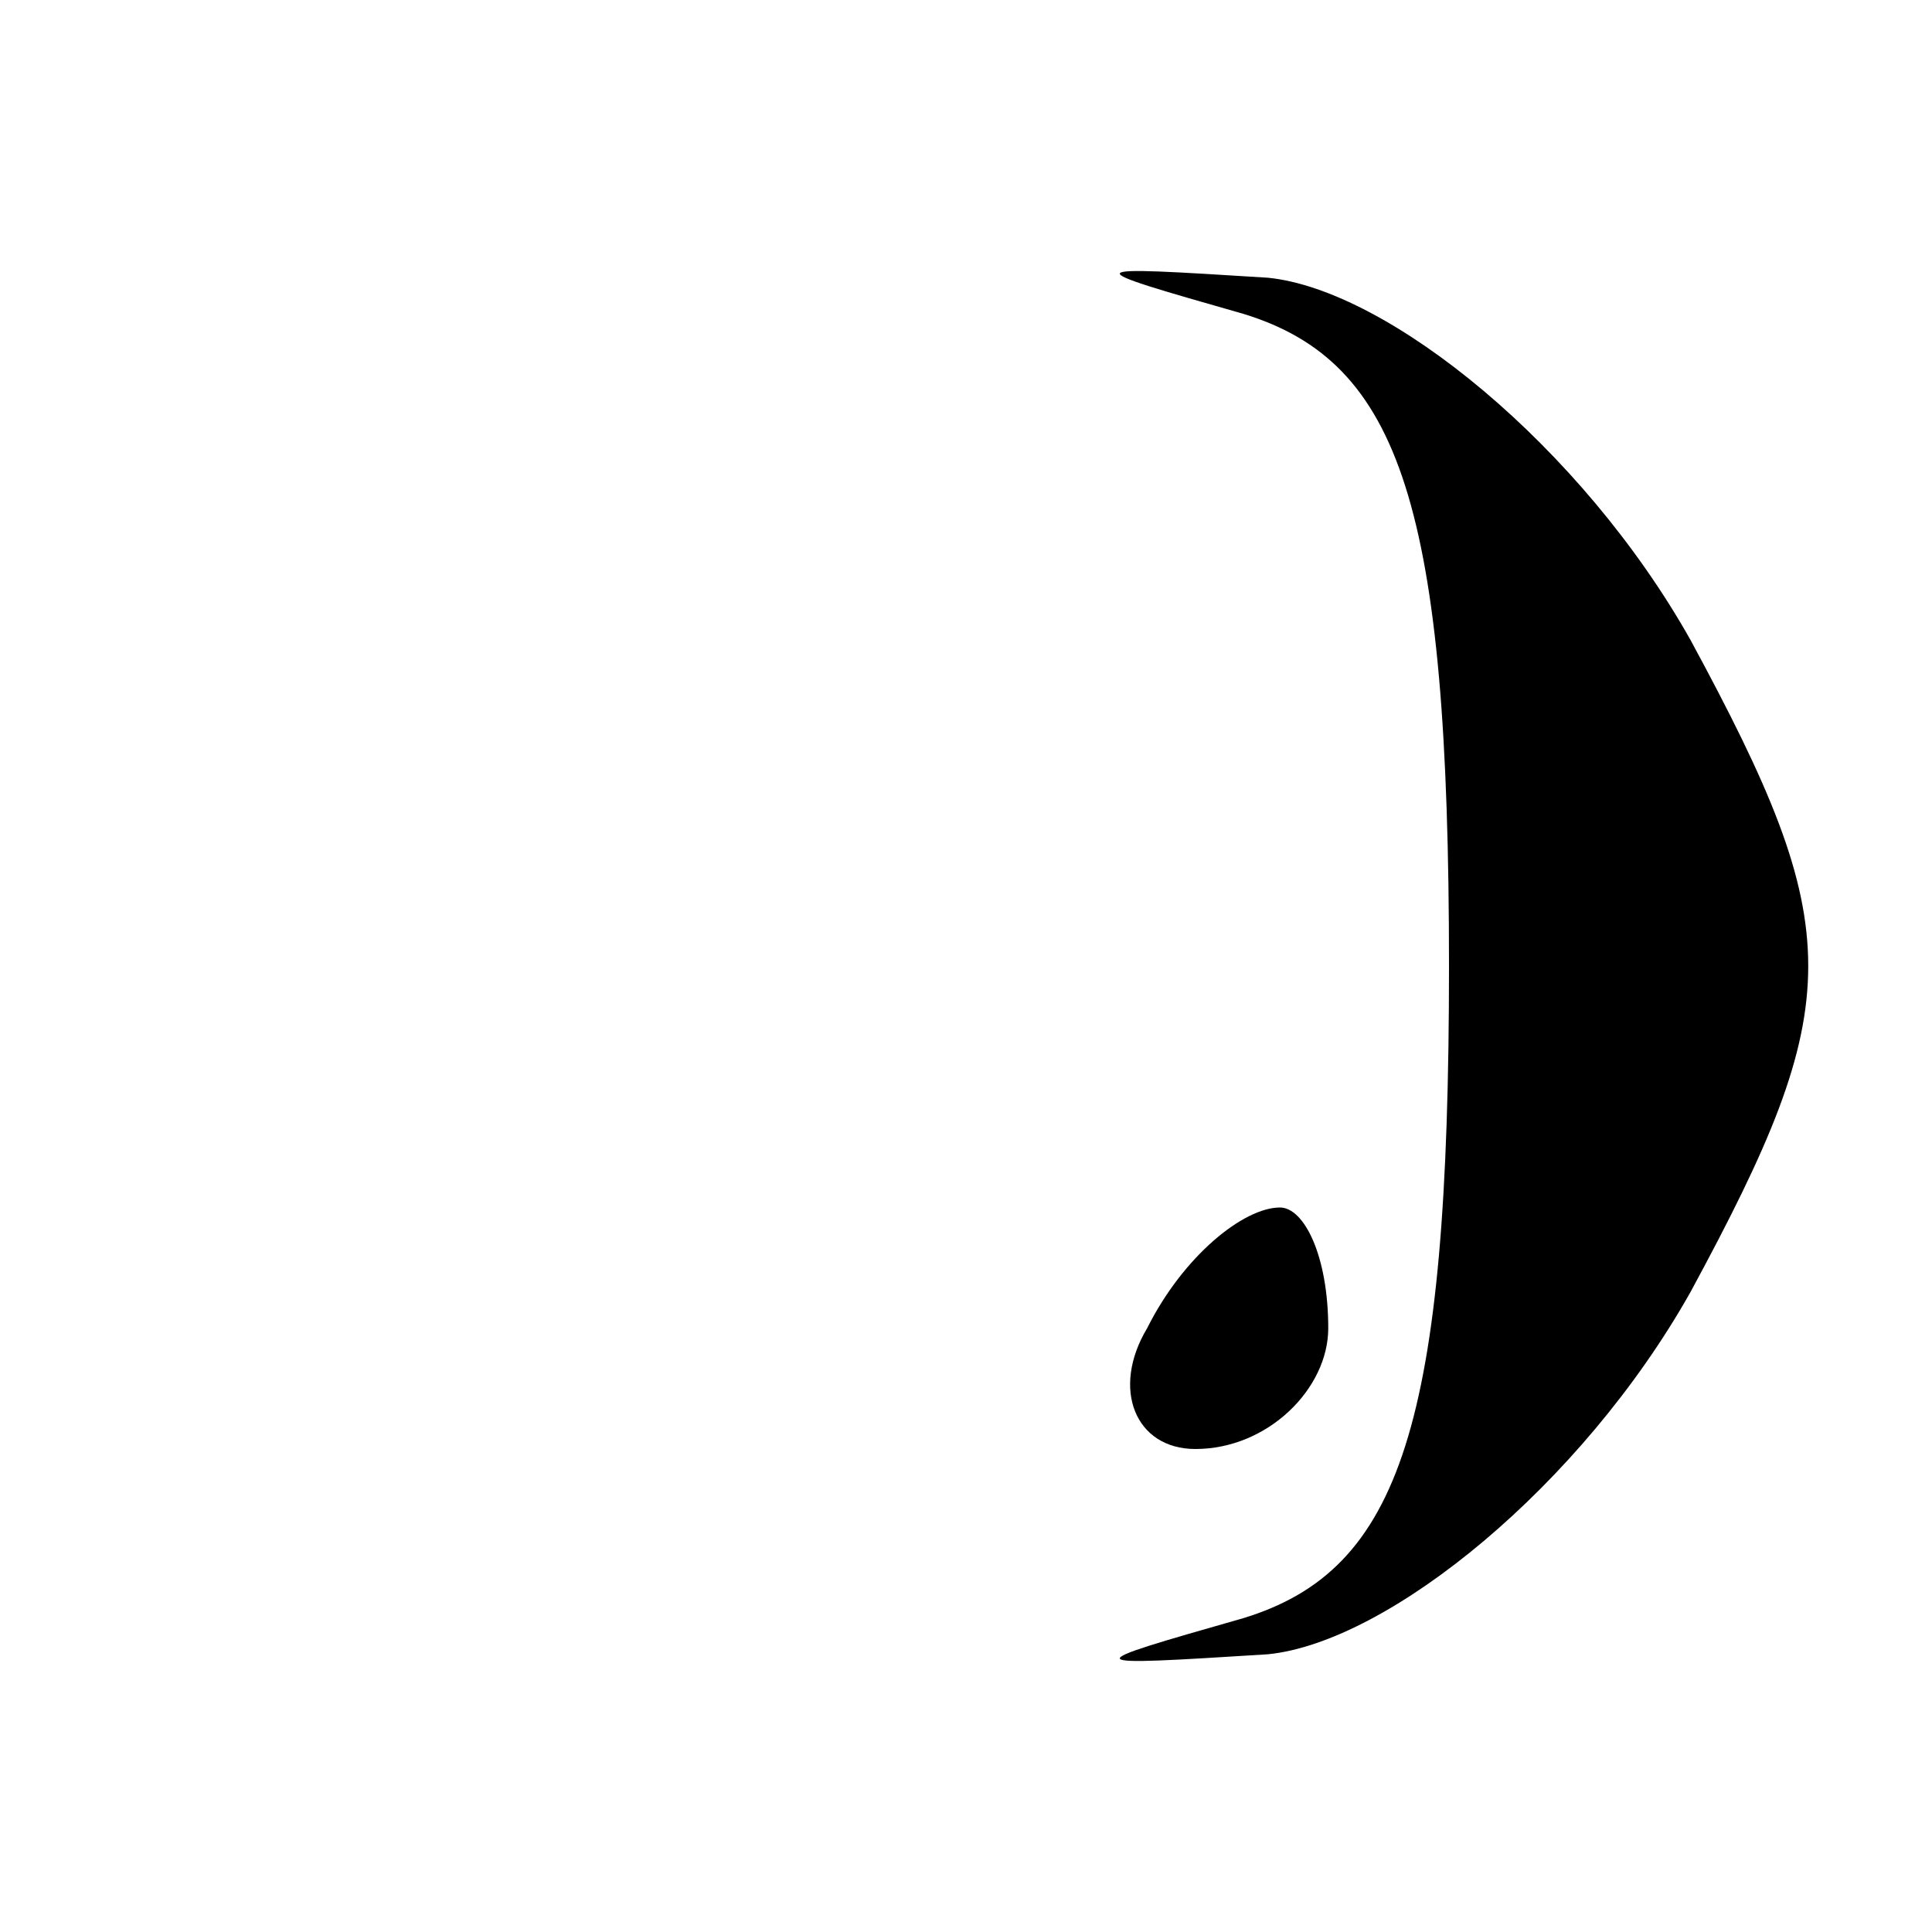 <?xml version="1.0" standalone="no"?>
<!DOCTYPE svg PUBLIC "-//W3C//DTD SVG 20010904//EN"
 "http://www.w3.org/TR/2001/REC-SVG-20010904/DTD/svg10.dtd">
<svg version="1.0" xmlns="http://www.w3.org/2000/svg"
 width="16pt" height="16pt" viewBox="0 0 16 16"
 preserveAspectRatio="xMidYMid meet">

<g transform="translate(0,16) scale(0.1,-0.1)"
fill="#000000" stroke="none">
<path d="M103 134 c13 -4 17 -16 17 -54 0 -38 -4 -50 -17 -54 -14 -4 -14 -4 2
-3 10 1 26 14 35 30 13 24 13 30 0 54 -9 16 -25 29 -35 30 -16 1 -16 1 -2 -3z"/>
<path d="M95 50 c-3 -5 -1 -10 4 -10 6 0 11 5 11 10 0 6 -2 10 -4 10 -3 0 -8
-4 -11 -10z"/>
</g>
</svg>
